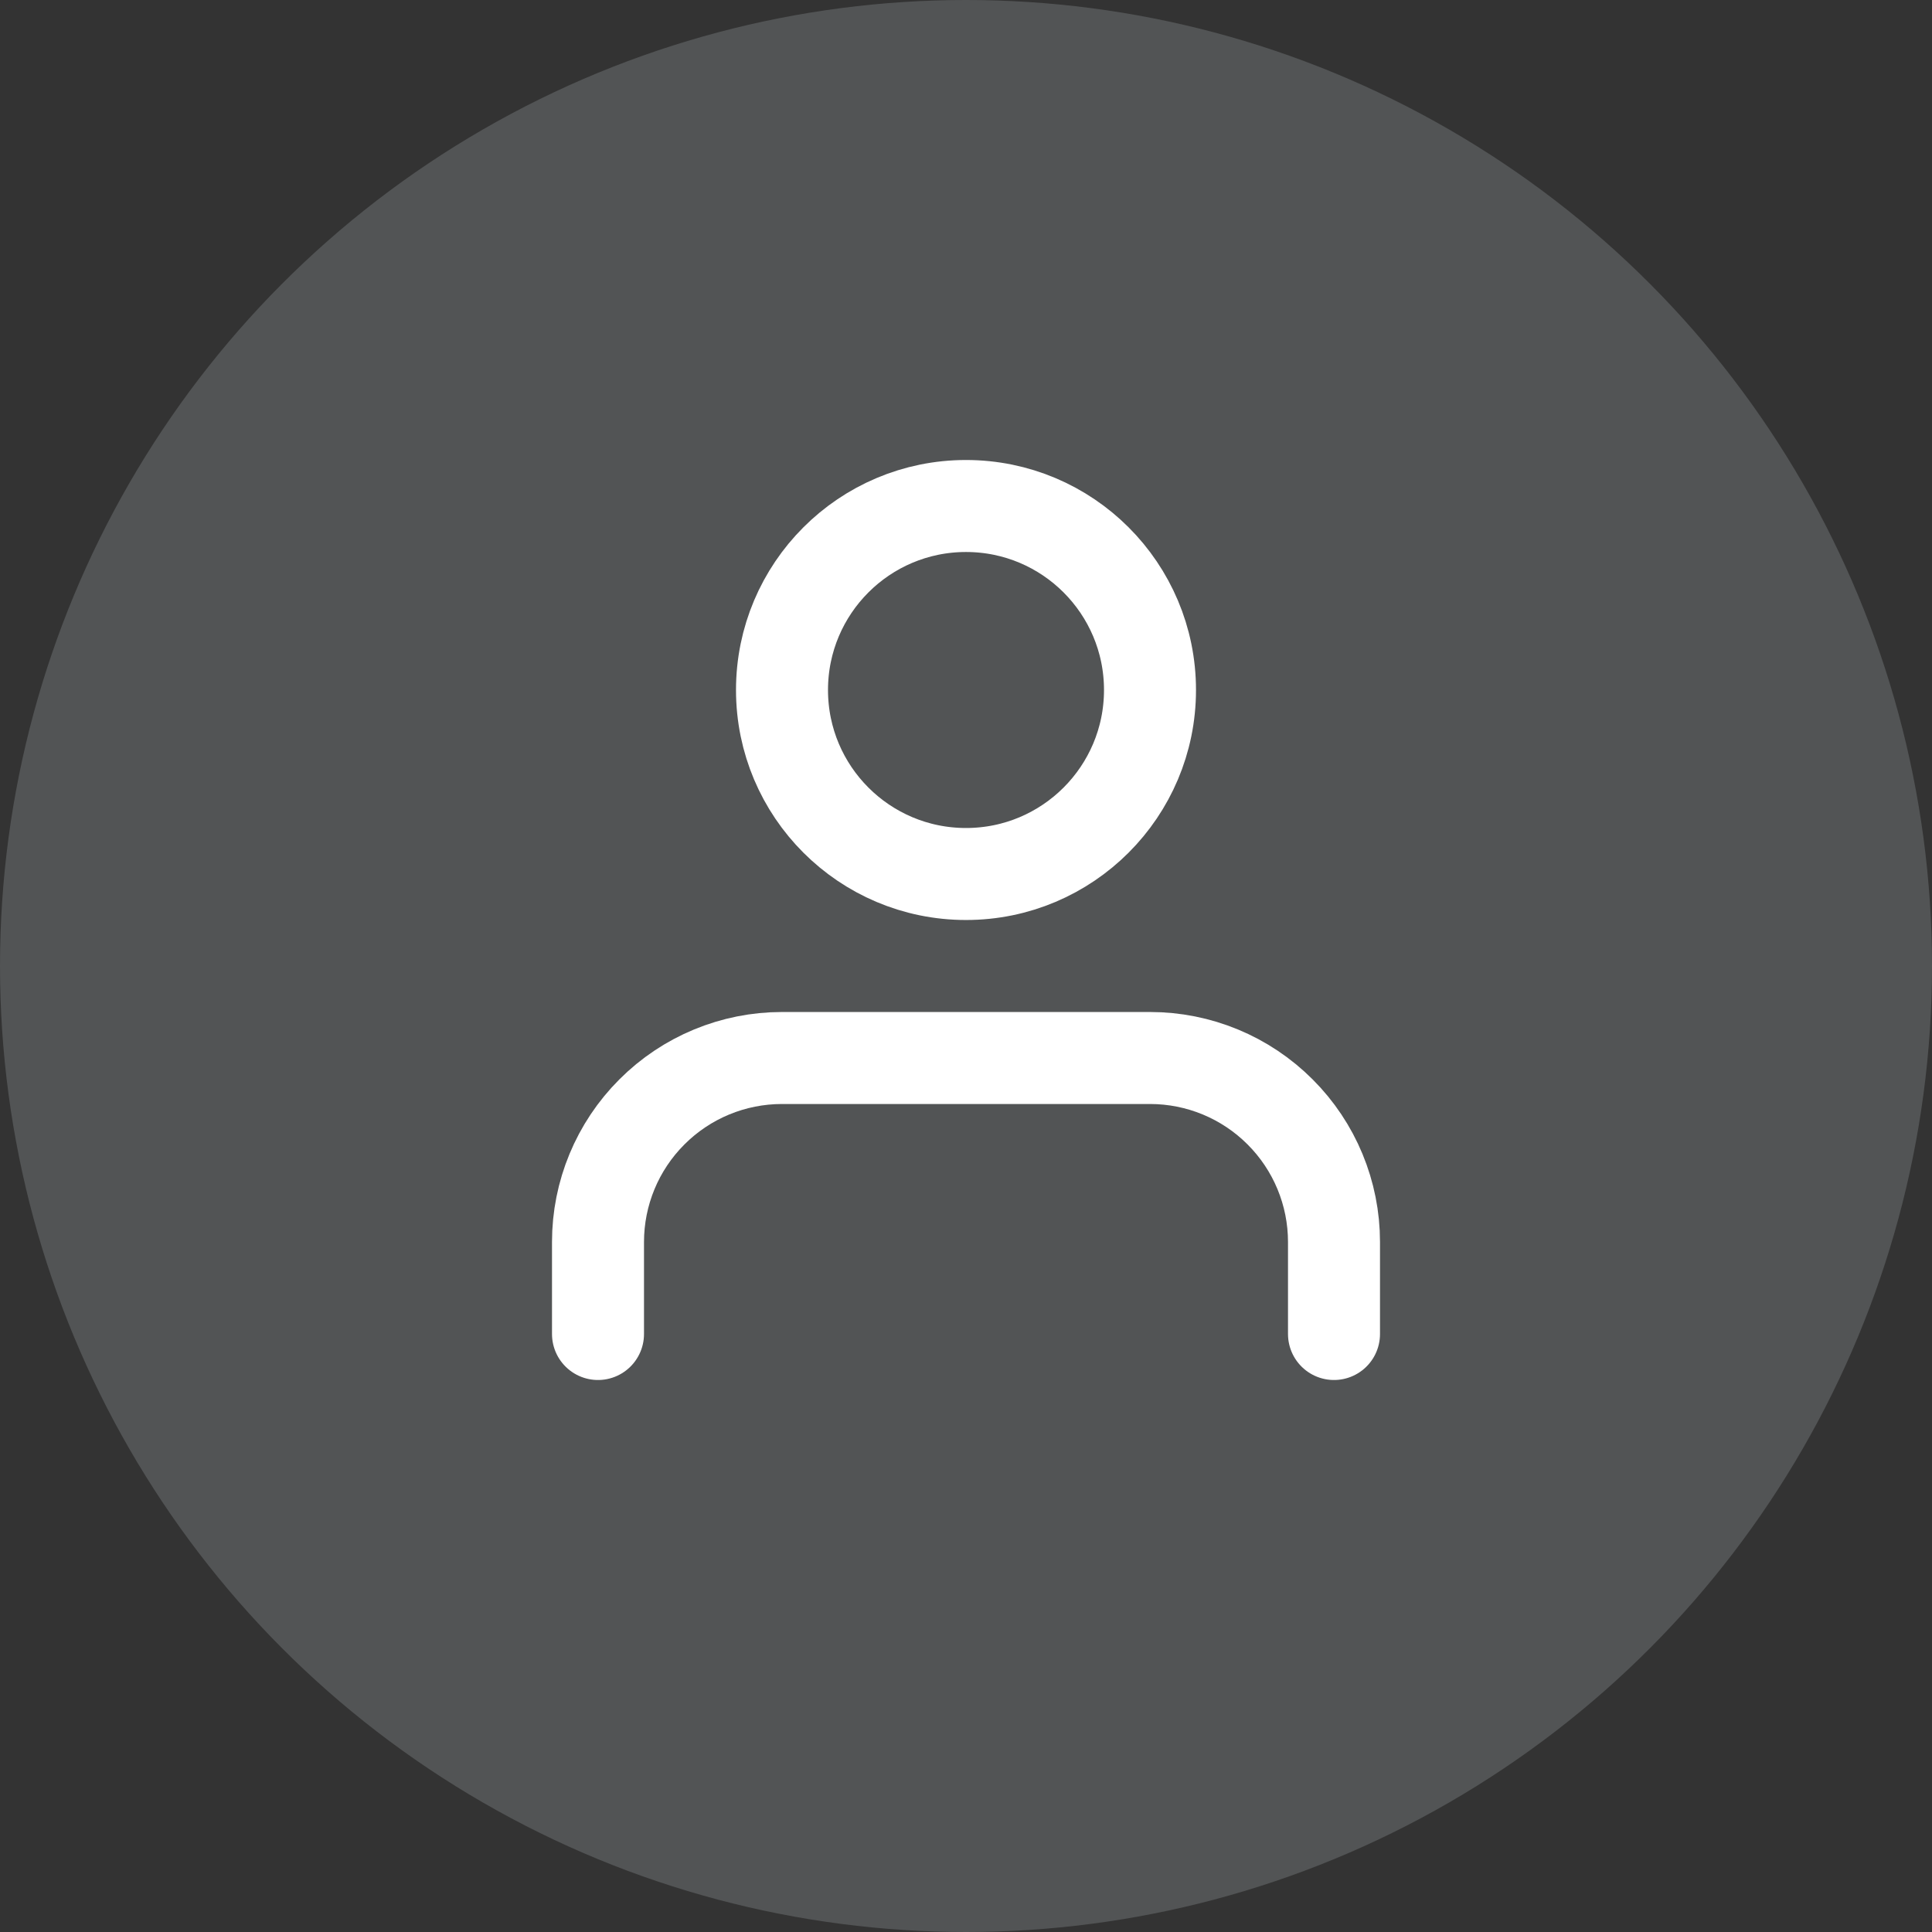 <svg width="42" height="42" viewBox="0 0 42 42" fill="none" xmlns="http://www.w3.org/2000/svg">
<rect x="0" y="0" width="42" height="42" fill="#333333" stroke="none"/>
<circle opacity="0.2" cx="21" cy="21" r="21" fill="#CFD7DC"/>
<path d="M29 29V27C29 25.939 28.579 24.922 27.828 24.172C27.078 23.421 26.061 23 25 23H17C15.939 23 14.922 23.421 14.172 24.172C13.421 24.922 13 25.939 13 27V29" stroke="white" stroke-width="2" stroke-linecap="round" stroke-linejoin="round"/>
<path d="M21 19C23.209 19 25 17.209 25 15C25 12.791 23.209 11 21 11C18.791 11 17 12.791 17 15C17 17.209 18.791 19 21 19Z" stroke="white" stroke-width="2" stroke-linecap="round" stroke-linejoin="round"/>
</svg>
